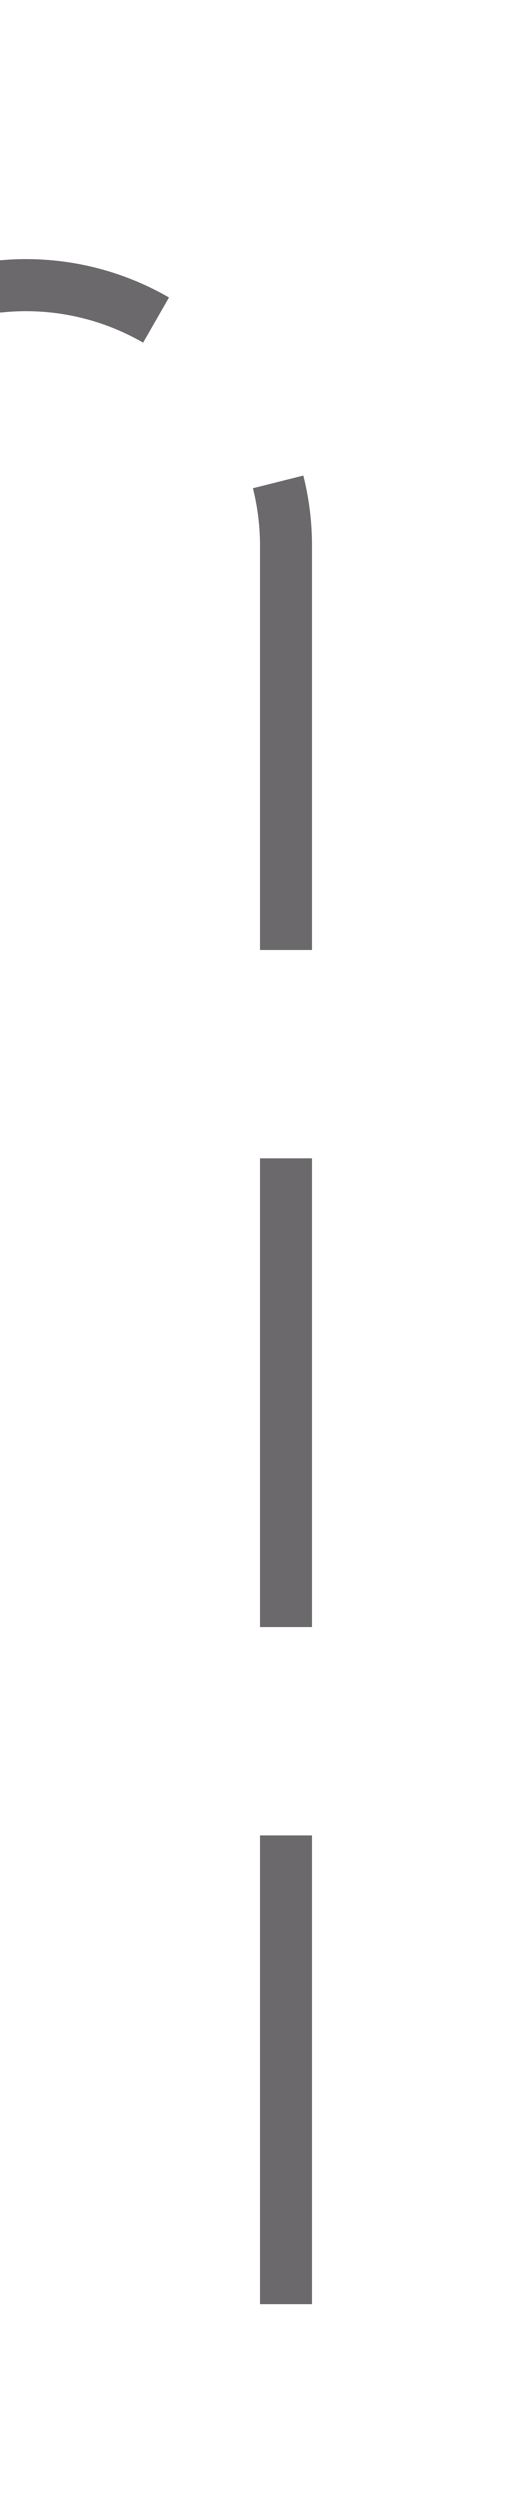 ﻿<?xml version="1.0" encoding="utf-8"?>
<svg version="1.1" xmlns:xlink="http://www.w3.org/1999/xlink" width="10px" height="48px" preserveAspectRatio="xMidYMin meet" viewBox="1040 207  8 48" xmlns="http://www.w3.org/2000/svg">
  <path d="M 761.5 157  L 761.5 207  A 5 5 0 0 0 766.5 212.5 L 1039 212.5  A 5 5 0 0 1 1044.5 217.5 L 1044.5 255  " stroke-width="1" stroke-dasharray="9,4" stroke="#6b696b" fill="none" />
</svg>